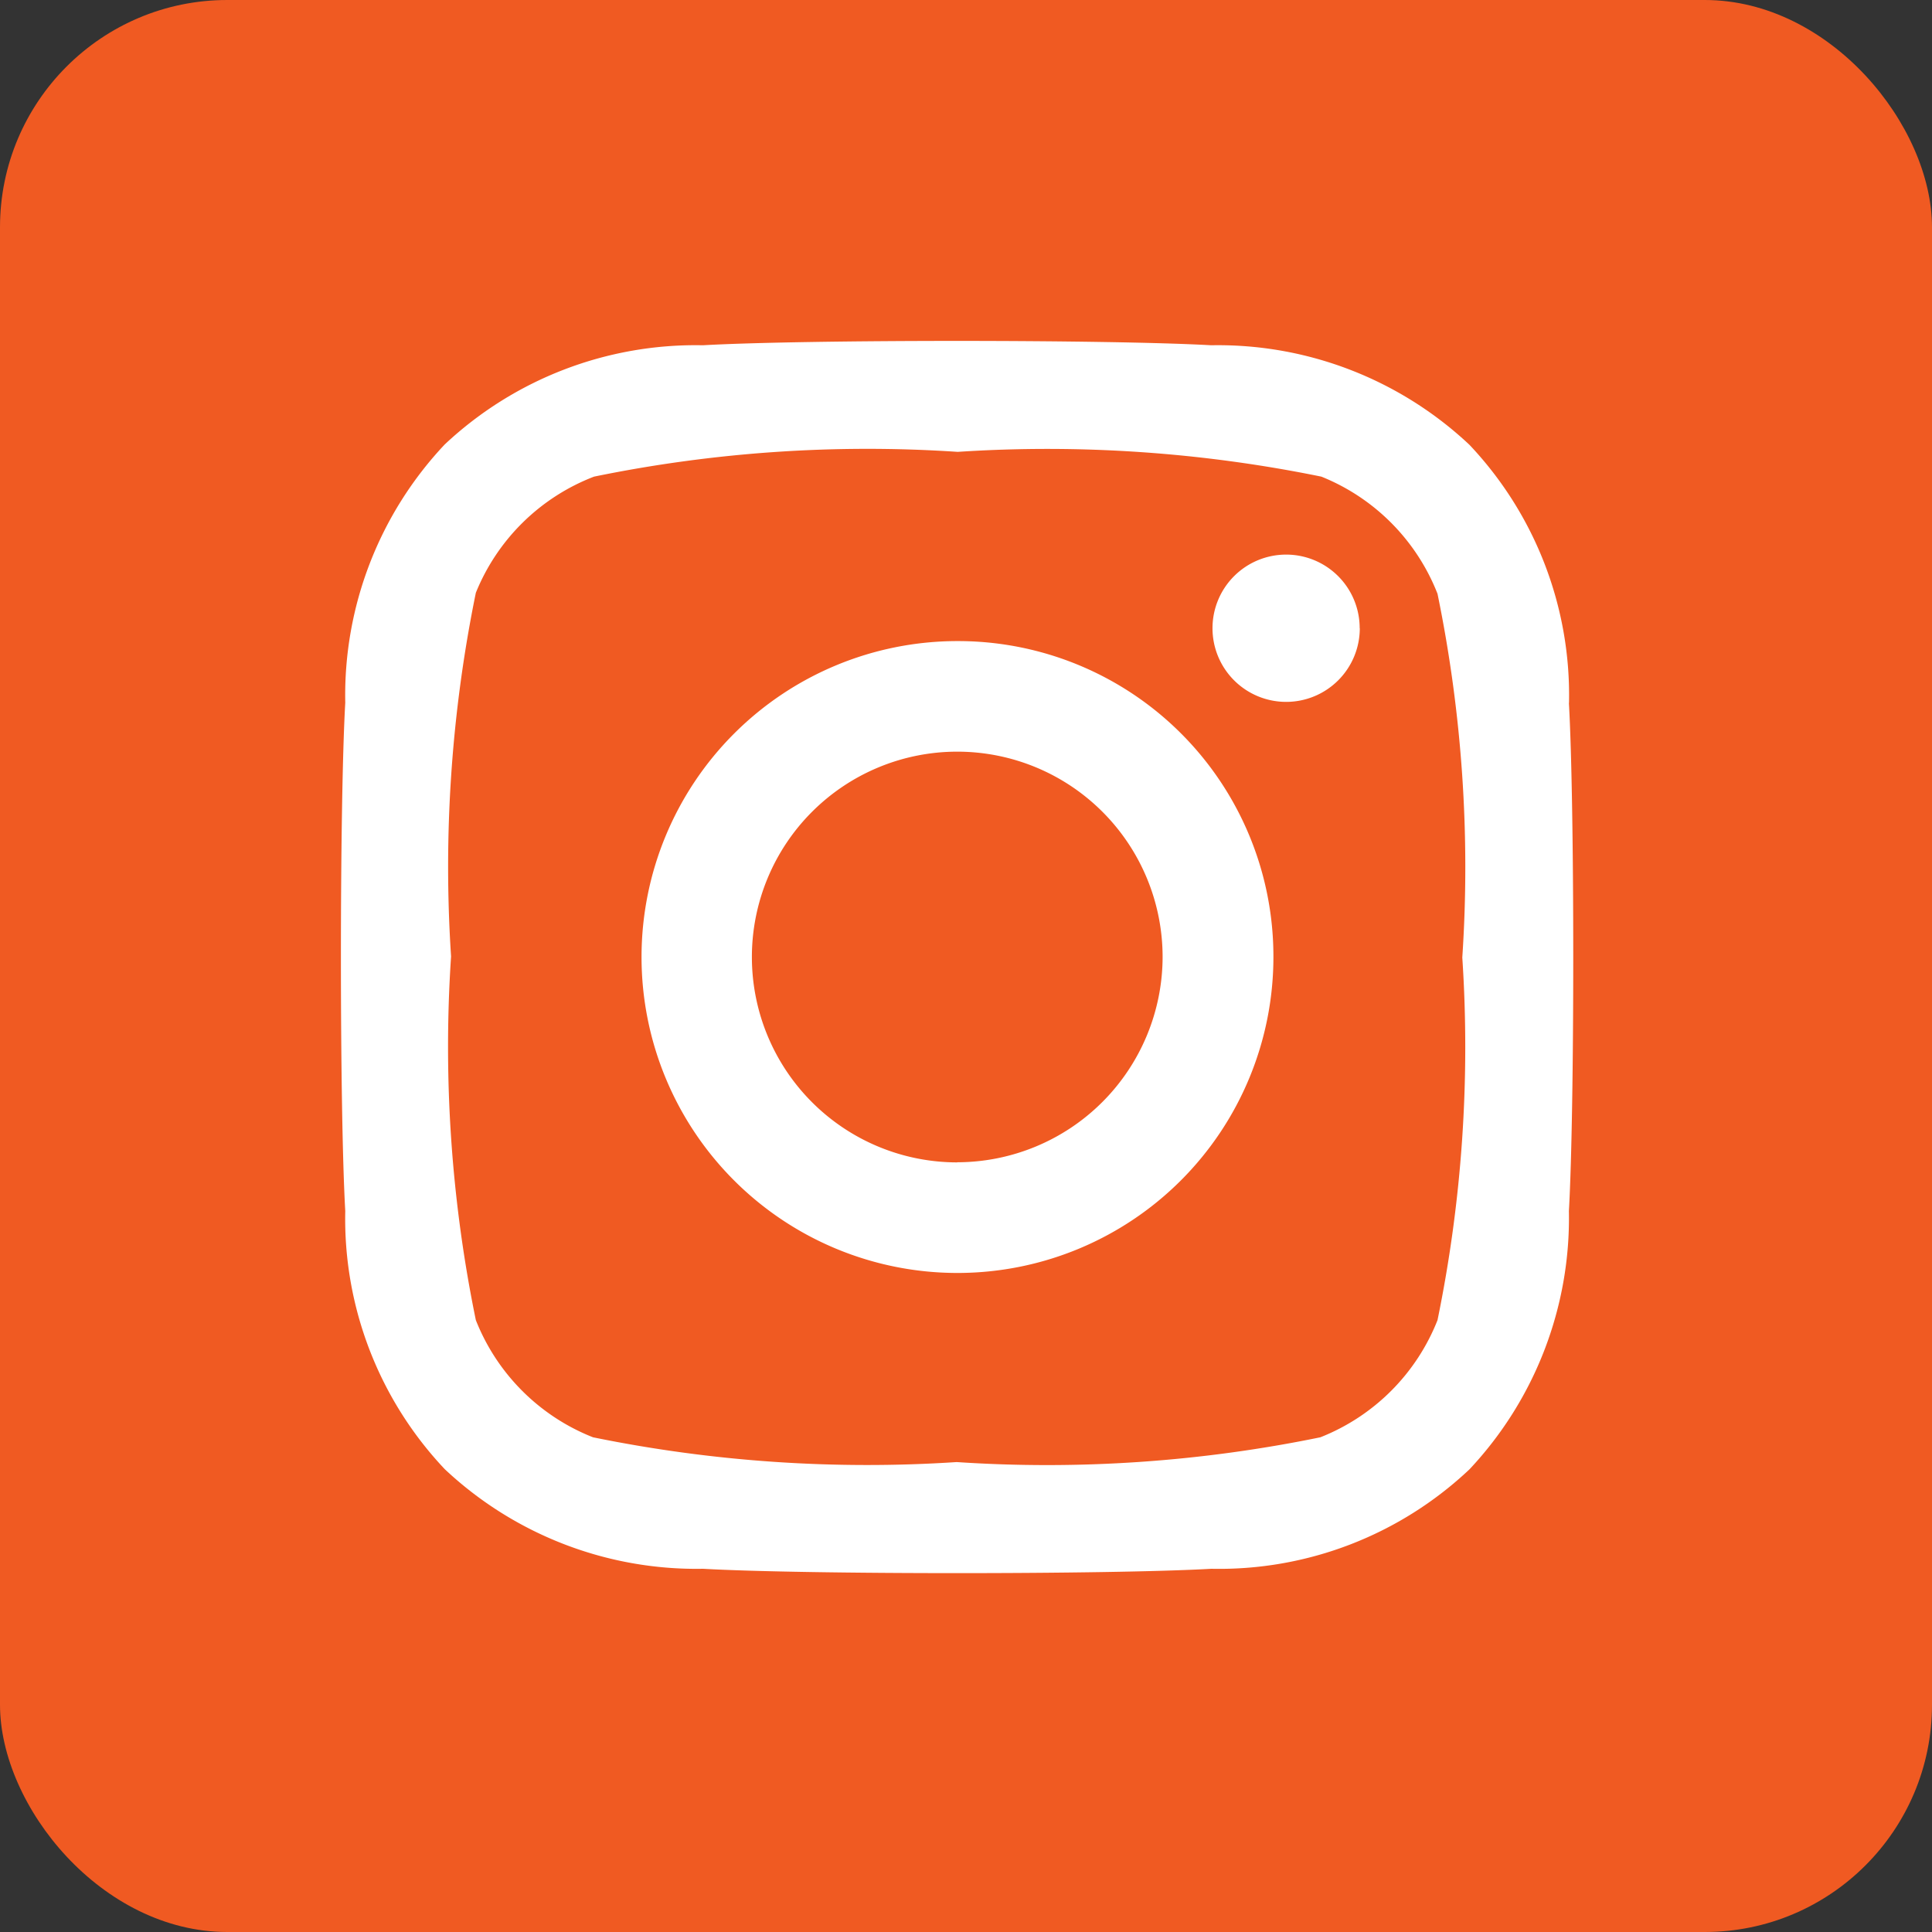 <svg xmlns="http://www.w3.org/2000/svg" width="17" height="17" viewBox="0 0 17 17">
  <rect x="0" y="0" width="17" height="17" fill="#333333" stroke="none"/>
  <g id="Group_62" data-name="Group 62" transform="translate(-1729 -30)">
    <rect id="Rectangle_120" data-name="Rectangle 120" width="17" height="17" rx="2" transform="translate(1729 30)" fill="#f05a22"/>
    <path id="Icon_awesome-instagram" data-name="Icon awesome-instagram" d="M5.418,4.879A2.78,2.78,0,1,0,8.2,7.658,2.775,2.775,0,0,0,5.418,4.879Zm0,4.587A1.807,1.807,0,1,1,7.225,7.658,1.81,1.81,0,0,1,5.418,9.465Zm3.542-4.7a.648.648,0,1,1-.648-.648A.647.647,0,0,1,8.959,4.765Zm1.841.658a3.208,3.208,0,0,0-.876-2.272,3.229,3.229,0,0,0-2.272-.876c-.9-.051-3.578-.051-4.473,0a3.225,3.225,0,0,0-2.272.873A3.219,3.219,0,0,0,.033,5.421c-.051.9-.051,3.578,0,4.473a3.208,3.208,0,0,0,.876,2.272,3.234,3.234,0,0,0,2.272.876c.9.051,3.578.051,4.473,0a3.208,3.208,0,0,0,2.272-.876A3.229,3.229,0,0,0,10.8,9.894c.051-.9.051-3.575,0-4.471ZM9.644,10.854a1.83,1.83,0,0,1-1.031,1.031,11.948,11.948,0,0,1-3.2.218,12.041,12.041,0,0,1-3.2-.218,1.83,1.83,0,0,1-1.031-1.031,11.948,11.948,0,0,1-.218-3.2,12.041,12.041,0,0,1,.218-3.2A1.83,1.83,0,0,1,2.222,3.432a11.948,11.948,0,0,1,3.2-.218,12.041,12.041,0,0,1,3.2.218A1.83,1.83,0,0,1,9.644,4.463a11.948,11.948,0,0,1,.218,3.2A11.941,11.941,0,0,1,9.644,10.854Z" transform="translate(1732.005 30.762)" fill="#fff"/>
  </g>
</svg>